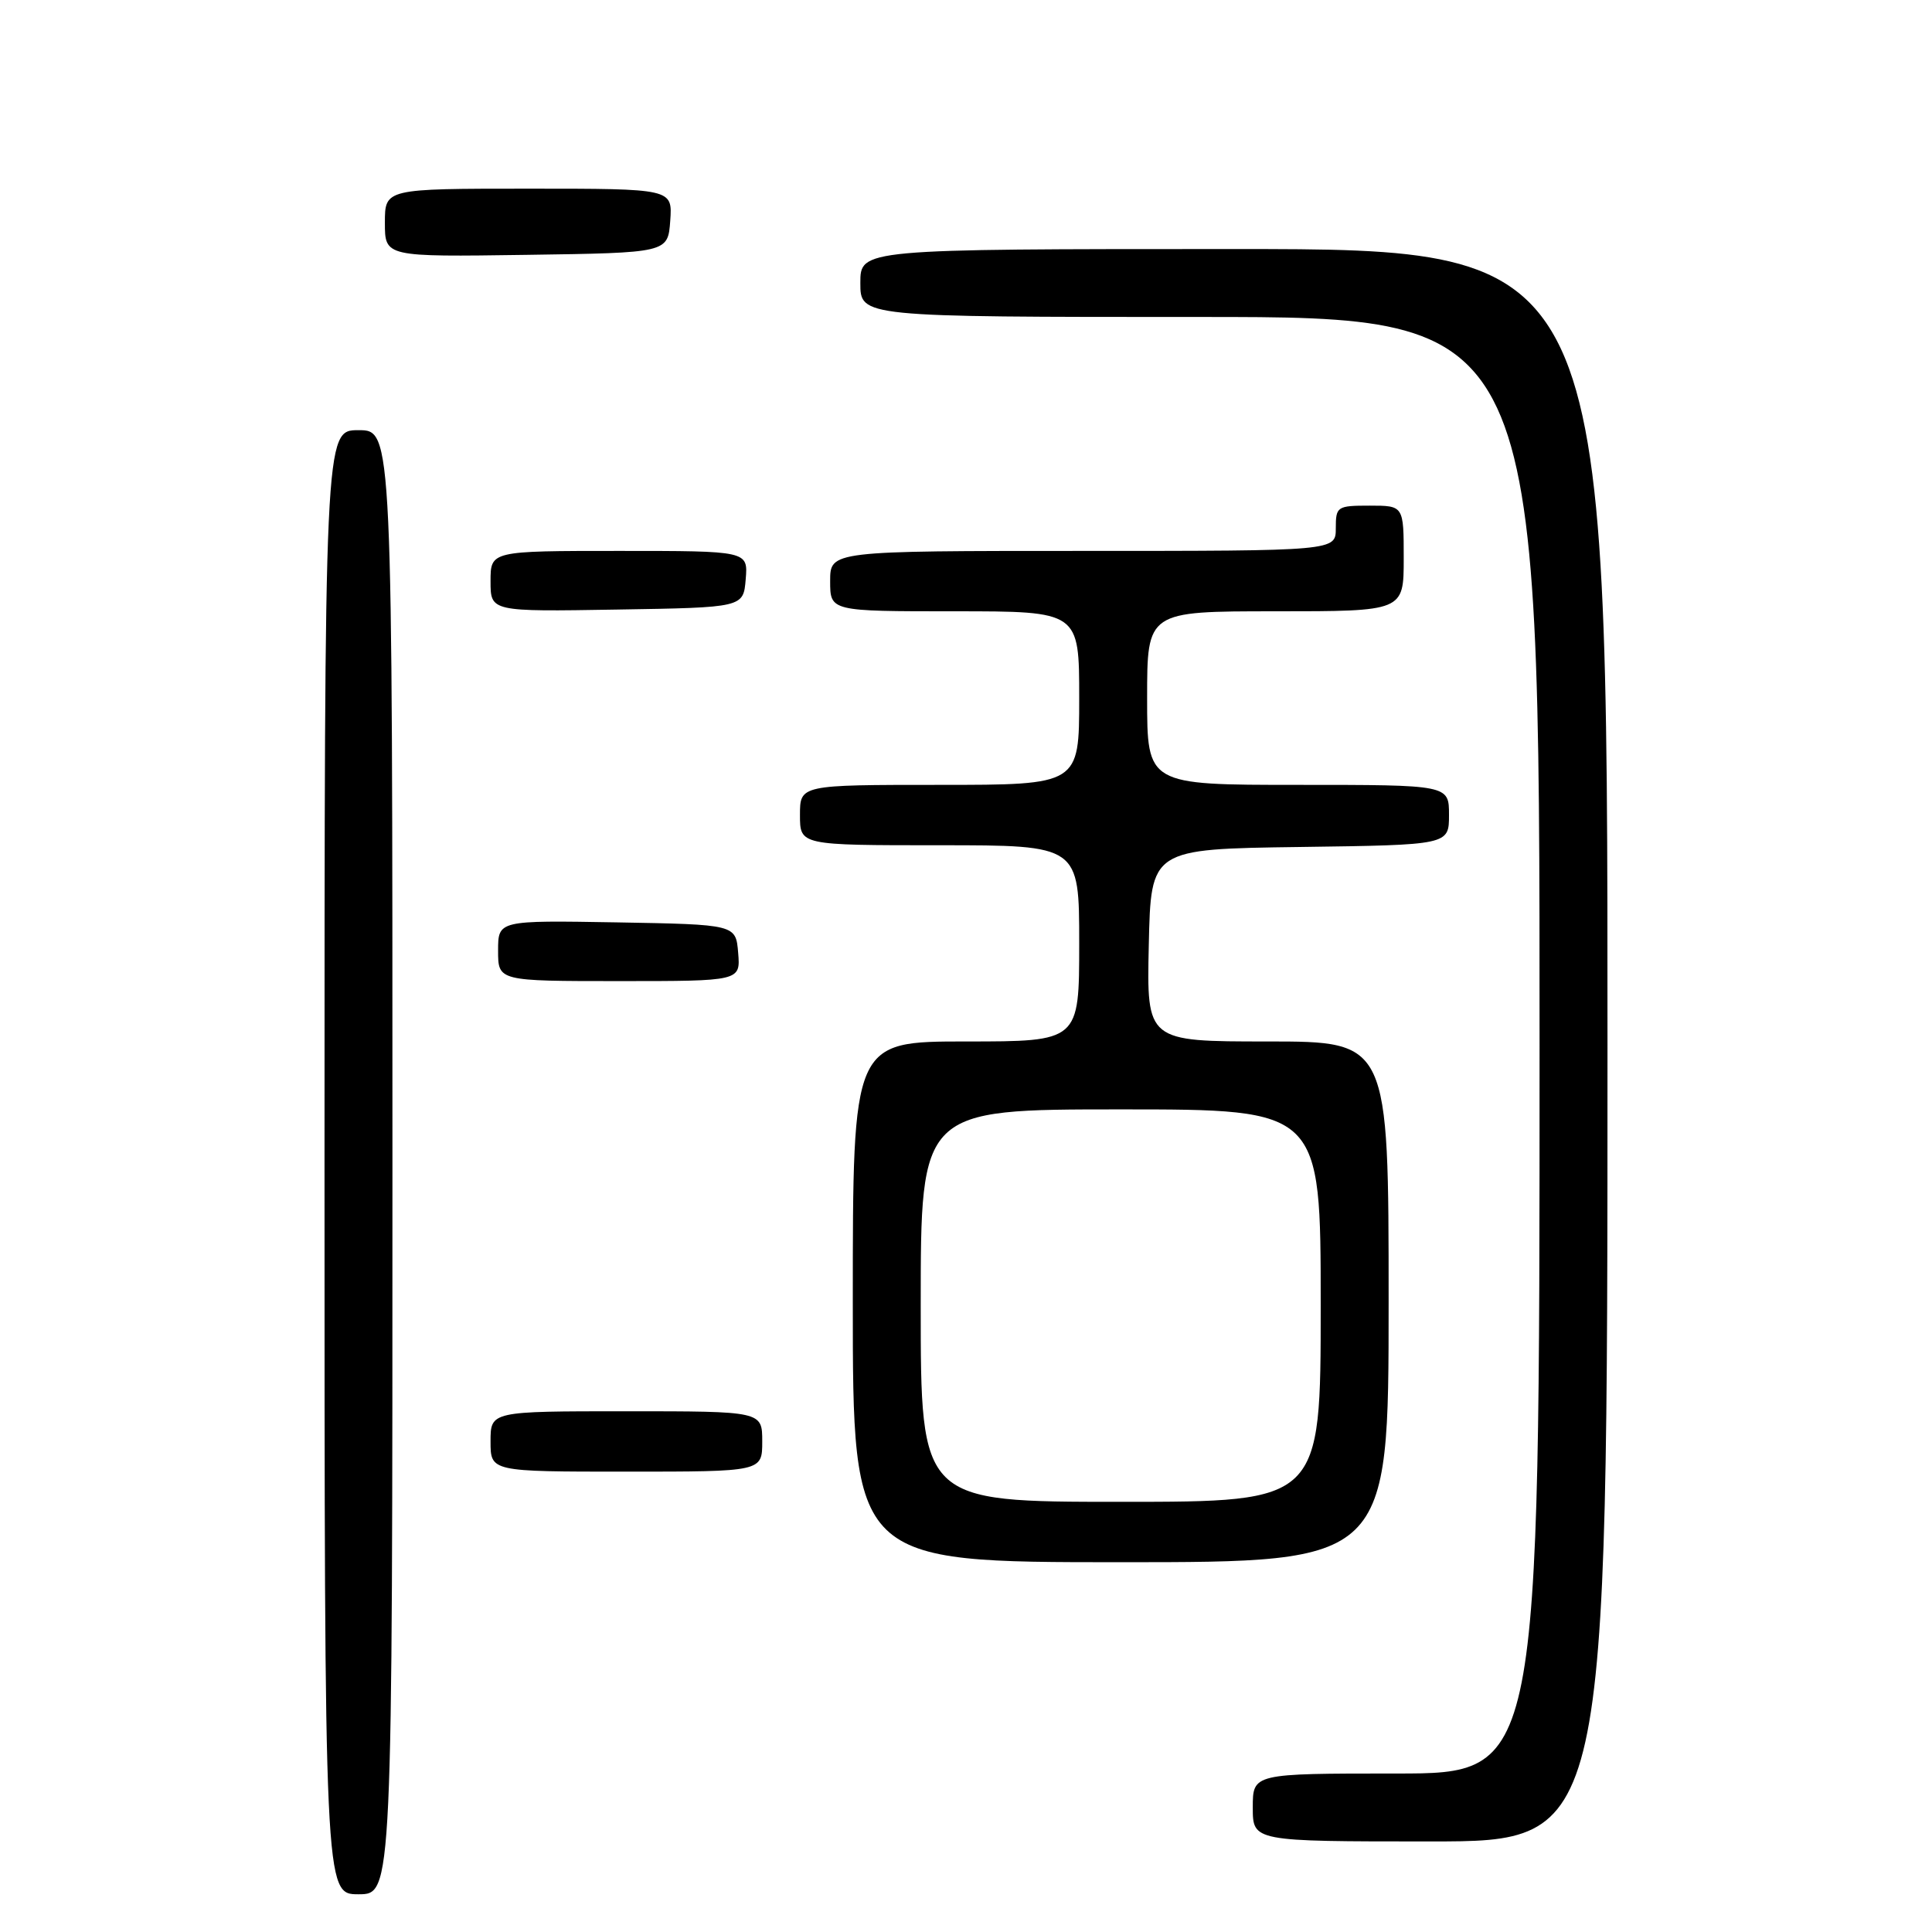 <?xml version="1.0" encoding="UTF-8" standalone="no"?>
<!DOCTYPE svg PUBLIC "-//W3C//DTD SVG 1.1//EN" "http://www.w3.org/Graphics/SVG/1.1/DTD/svg11.dtd" >
<svg xmlns="http://www.w3.org/2000/svg" xmlns:xlink="http://www.w3.org/1999/xlink" version="1.1" viewBox="0 0 256 256">
 <g >
 <path fill="currentColor"
d=" M 52.00 154.00 C 52.00 57.00 52.00 57.00 47.50 57.00 C 43.00 57.00 43.00 57.00 43.00 154.00 C 43.00 251.00 43.00 251.00 47.50 251.00 C 52.00 251.00 52.00 251.00 52.00 154.00 Z  M 213.00 138.50 C 213.00 33.00 213.00 33.00 163.50 33.00 C 114.00 33.00 114.00 33.00 114.00 37.50 C 114.00 42.00 114.00 42.00 159.00 42.00 C 204.00 42.00 204.00 42.00 204.00 138.50 C 204.00 235.00 204.00 235.00 185.00 235.00 C 166.00 235.00 166.00 235.00 166.00 239.50 C 166.00 244.00 166.00 244.00 189.50 244.00 C 213.00 244.00 213.00 244.00 213.00 138.50 Z  M 184.00 172.50 C 184.00 138.00 184.00 138.00 167.97 138.00 C 151.94 138.00 151.94 138.00 152.22 125.25 C 152.50 112.50 152.50 112.50 172.25 112.23 C 192.00 111.96 192.00 111.96 192.00 107.98 C 192.00 104.00 192.00 104.00 172.00 104.00 C 152.00 104.00 152.00 104.00 152.00 92.50 C 152.00 81.00 152.00 81.00 169.00 81.00 C 186.00 81.00 186.00 81.00 186.00 74.00 C 186.00 67.00 186.00 67.00 181.50 67.00 C 177.17 67.00 177.00 67.11 177.00 70.00 C 177.00 73.00 177.00 73.00 143.50 73.00 C 110.00 73.00 110.00 73.00 110.00 77.00 C 110.00 81.00 110.00 81.00 126.50 81.00 C 143.00 81.00 143.00 81.00 143.00 92.50 C 143.00 104.00 143.00 104.00 124.50 104.00 C 106.00 104.00 106.00 104.00 106.00 108.00 C 106.00 112.00 106.00 112.00 124.50 112.00 C 143.00 112.00 143.00 112.00 143.00 125.00 C 143.00 138.00 143.00 138.00 128.00 138.00 C 113.00 138.00 113.00 138.00 113.00 172.50 C 113.00 207.00 113.00 207.00 148.50 207.00 C 184.00 207.00 184.00 207.00 184.00 172.50 Z  M 101.00 191.00 C 101.00 187.00 101.00 187.00 83.00 187.00 C 65.00 187.00 65.00 187.00 65.00 191.00 C 65.00 195.00 65.00 195.00 83.00 195.00 C 101.00 195.00 101.00 195.00 101.00 191.00 Z  M 97.81 126.25 C 97.50 122.50 97.50 122.50 81.75 122.22 C 66.00 121.95 66.00 121.95 66.00 125.97 C 66.00 130.00 66.00 130.00 82.06 130.00 C 98.12 130.00 98.12 130.00 97.81 126.25 Z  M 98.81 76.75 C 99.12 73.00 99.12 73.00 82.06 73.00 C 65.00 73.00 65.00 73.00 65.00 77.02 C 65.00 81.05 65.00 81.05 81.75 80.77 C 98.50 80.50 98.50 80.50 98.81 76.75 Z  M 88.81 29.25 C 89.11 25.00 89.11 25.00 70.06 25.00 C 51.00 25.00 51.00 25.00 51.00 29.52 C 51.00 34.04 51.00 34.04 69.75 33.77 C 88.50 33.50 88.50 33.50 88.81 29.25 Z  M 122.00 173.00 C 122.00 147.00 122.00 147.00 148.50 147.00 C 175.00 147.00 175.00 147.00 175.00 173.00 C 175.00 199.00 175.00 199.00 148.50 199.00 C 122.00 199.00 122.00 199.00 122.00 173.00 Z "/>
</g>
</svg>